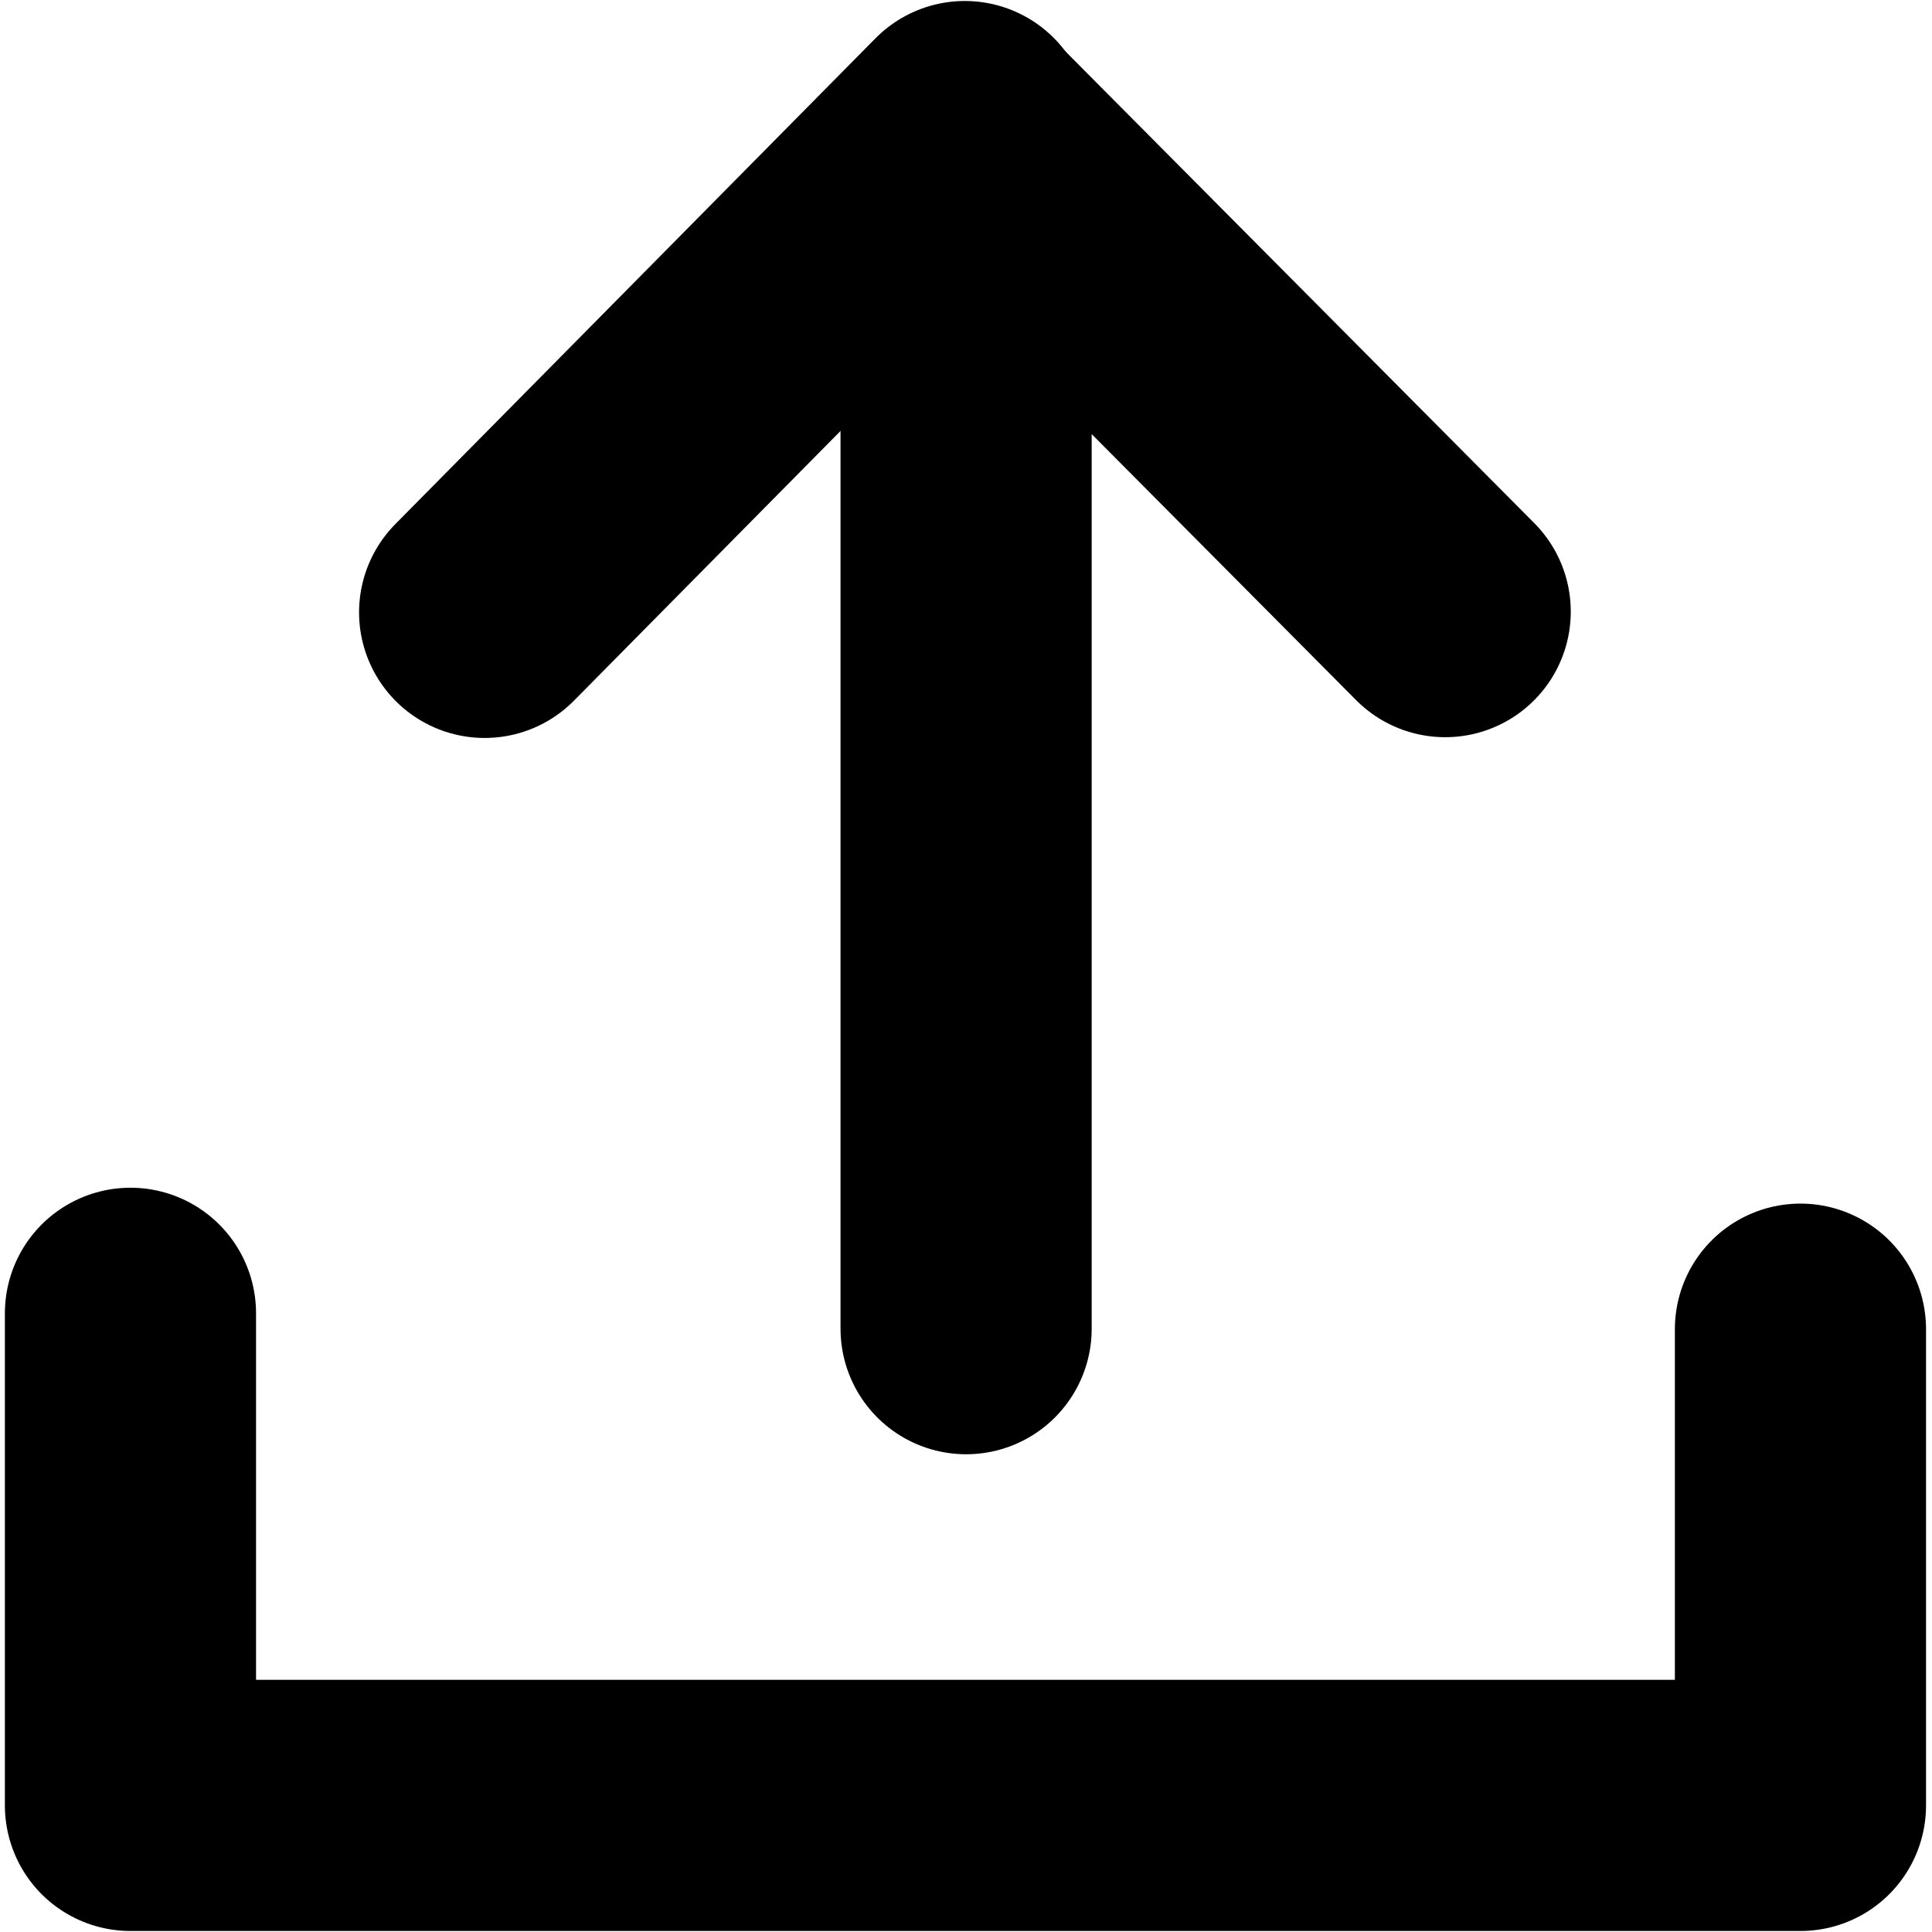 <?xml version="1.0" encoding="UTF-8" standalone="no" ?>
<!DOCTYPE svg PUBLIC "-//W3C//DTD SVG 1.1//EN" "http://www.w3.org/Graphics/SVG/1.1/DTD/svg11.dtd">
<svg xmlns="http://www.w3.org/2000/svg" xmlns:xlink="http://www.w3.org/1999/xlink" version="1.1" width="50" height="50" viewBox="0 0 50 50" xml:space="preserve">
<desc>Created with Fabric.js 5.3.0</desc>
<defs>
</defs>
<g transform="matrix(0.1 0 0 0.1 31.202 18.87)" id="pOqIXBwZ9UWGhiIZmS8GE"  >
<path style="stroke: rgb(0,0,0); stroke-width: 65; stroke-dasharray: none; stroke-linecap: round; stroke-dashoffset: 0; stroke-linejoin: round; stroke-miterlimit: 10; fill: none; fill-rule: nonzero; opacity: 1;"  transform=" translate(0, 0)" d="M 61.993 -30.414 L -61.993 -155.161 L -61.993 155.161" stroke-linecap="round" />
</g>
<g transform="matrix(0.1 0 0 0.1 24.986 40.356)" id="RHZ1AOgaeJQDppNeYfRzF"  >
<path style="stroke: rgb(0,0,0); stroke-width: 65; stroke-dasharray: none; stroke-linecap: round; stroke-dashoffset: 0; stroke-linejoin: round; stroke-miterlimit: 10; fill: none; fill-rule: nonzero; opacity: 1;"  transform=" translate(0, 0)" d="M -216.096 -63.678 L -216.096 63.678 L 216.096 63.678 L 216.096 -59.569" stroke-linecap="round" />
</g>
<g transform="matrix(0.1 0 0 0.1 18.756 9.562)" id="JTONPyCjrPAyCN2ceyFqm"  >
<path style="stroke: rgb(0,0,0); stroke-width: 65; stroke-dasharray: none; stroke-linecap: round; stroke-dashoffset: 0; stroke-linejoin: round; stroke-miterlimit: 10; fill: none; fill-rule: nonzero; opacity: 1;"  transform=" translate(0, 0)" d="M 62.134 -62.863 L -62.134 62.863" stroke-linecap="round" />
</g>
</svg>